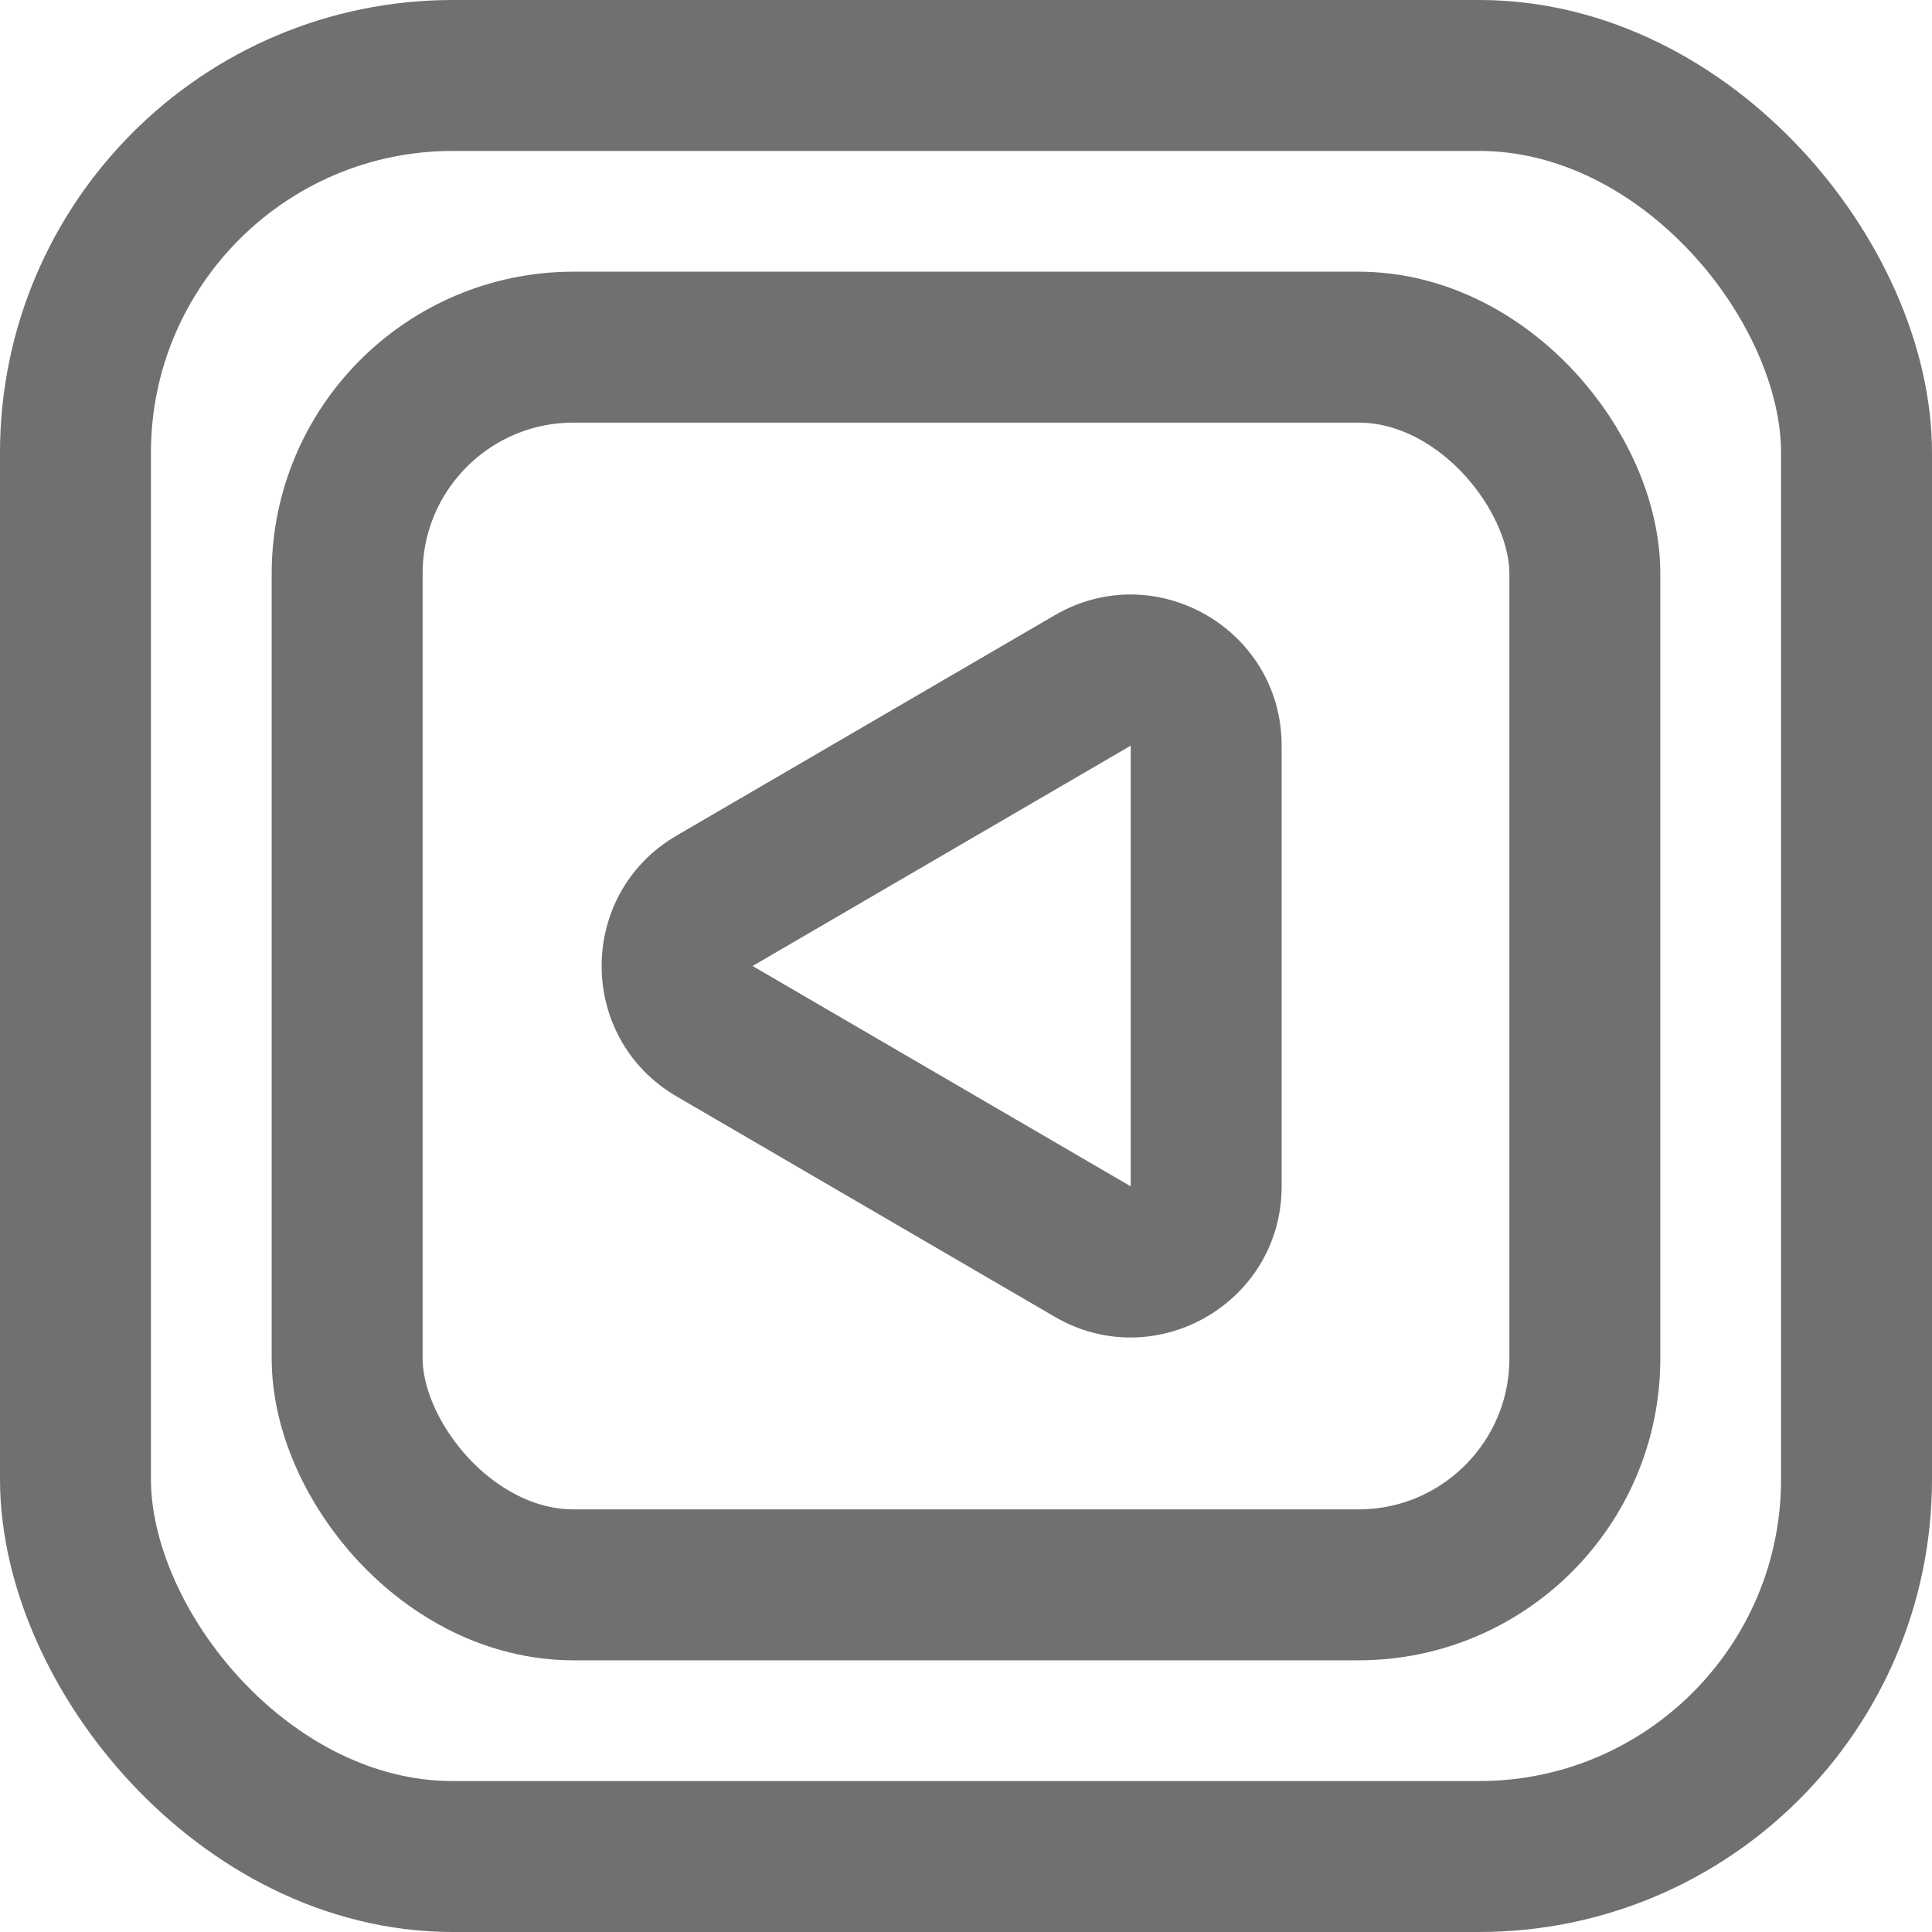 <svg xmlns="http://www.w3.org/2000/svg" width="64" height="64" viewBox="0 0 64 64"><g transform="translate(64 64) rotate(180)"><g transform="translate(64 64) rotate(180)" fill="none" stroke="#707070" stroke-width="5"><rect width="64" height="64" rx="15" stroke="none"/><rect x="2.5" y="2.5" width="59" height="59" rx="12.5" fill="none"/></g><g transform="translate(55 55) rotate(180)" fill="none" stroke="#707070" stroke-width="5"><rect width="46" height="46" rx="10" stroke="none"/><rect x="2.5" y="2.5" width="41" height="41" rx="7.5" fill="none"/></g><g transform="translate(49 16) rotate(90)" fill="none"><path d="M11.68,7.413a5,5,0,0,1,8.64,0l7.3,12.525a5,5,0,0,1-4.32,7.518H8.7a5,5,0,0,1-4.32-7.518Z" stroke="none"/><path d="M 16 9.93 L 16 9.93 L 8.701 22.456 L 23.299 22.456 C 23.299 22.456 23.299 22.456 23.299 22.456 L 16 9.93 C 16 9.93 16 9.93 16 9.93 M 16 4.93 C 17.678 4.93 19.356 5.758 20.32 7.413 L 27.619 19.938 C 29.562 23.271 27.157 27.456 23.299 27.456 L 8.701 27.456 C 4.843 27.456 2.438 23.271 4.381 19.938 L 11.68 7.413 C 12.644 5.758 14.322 4.93 16 4.93 Z" stroke="none" fill="#707070"/></g></g></svg>